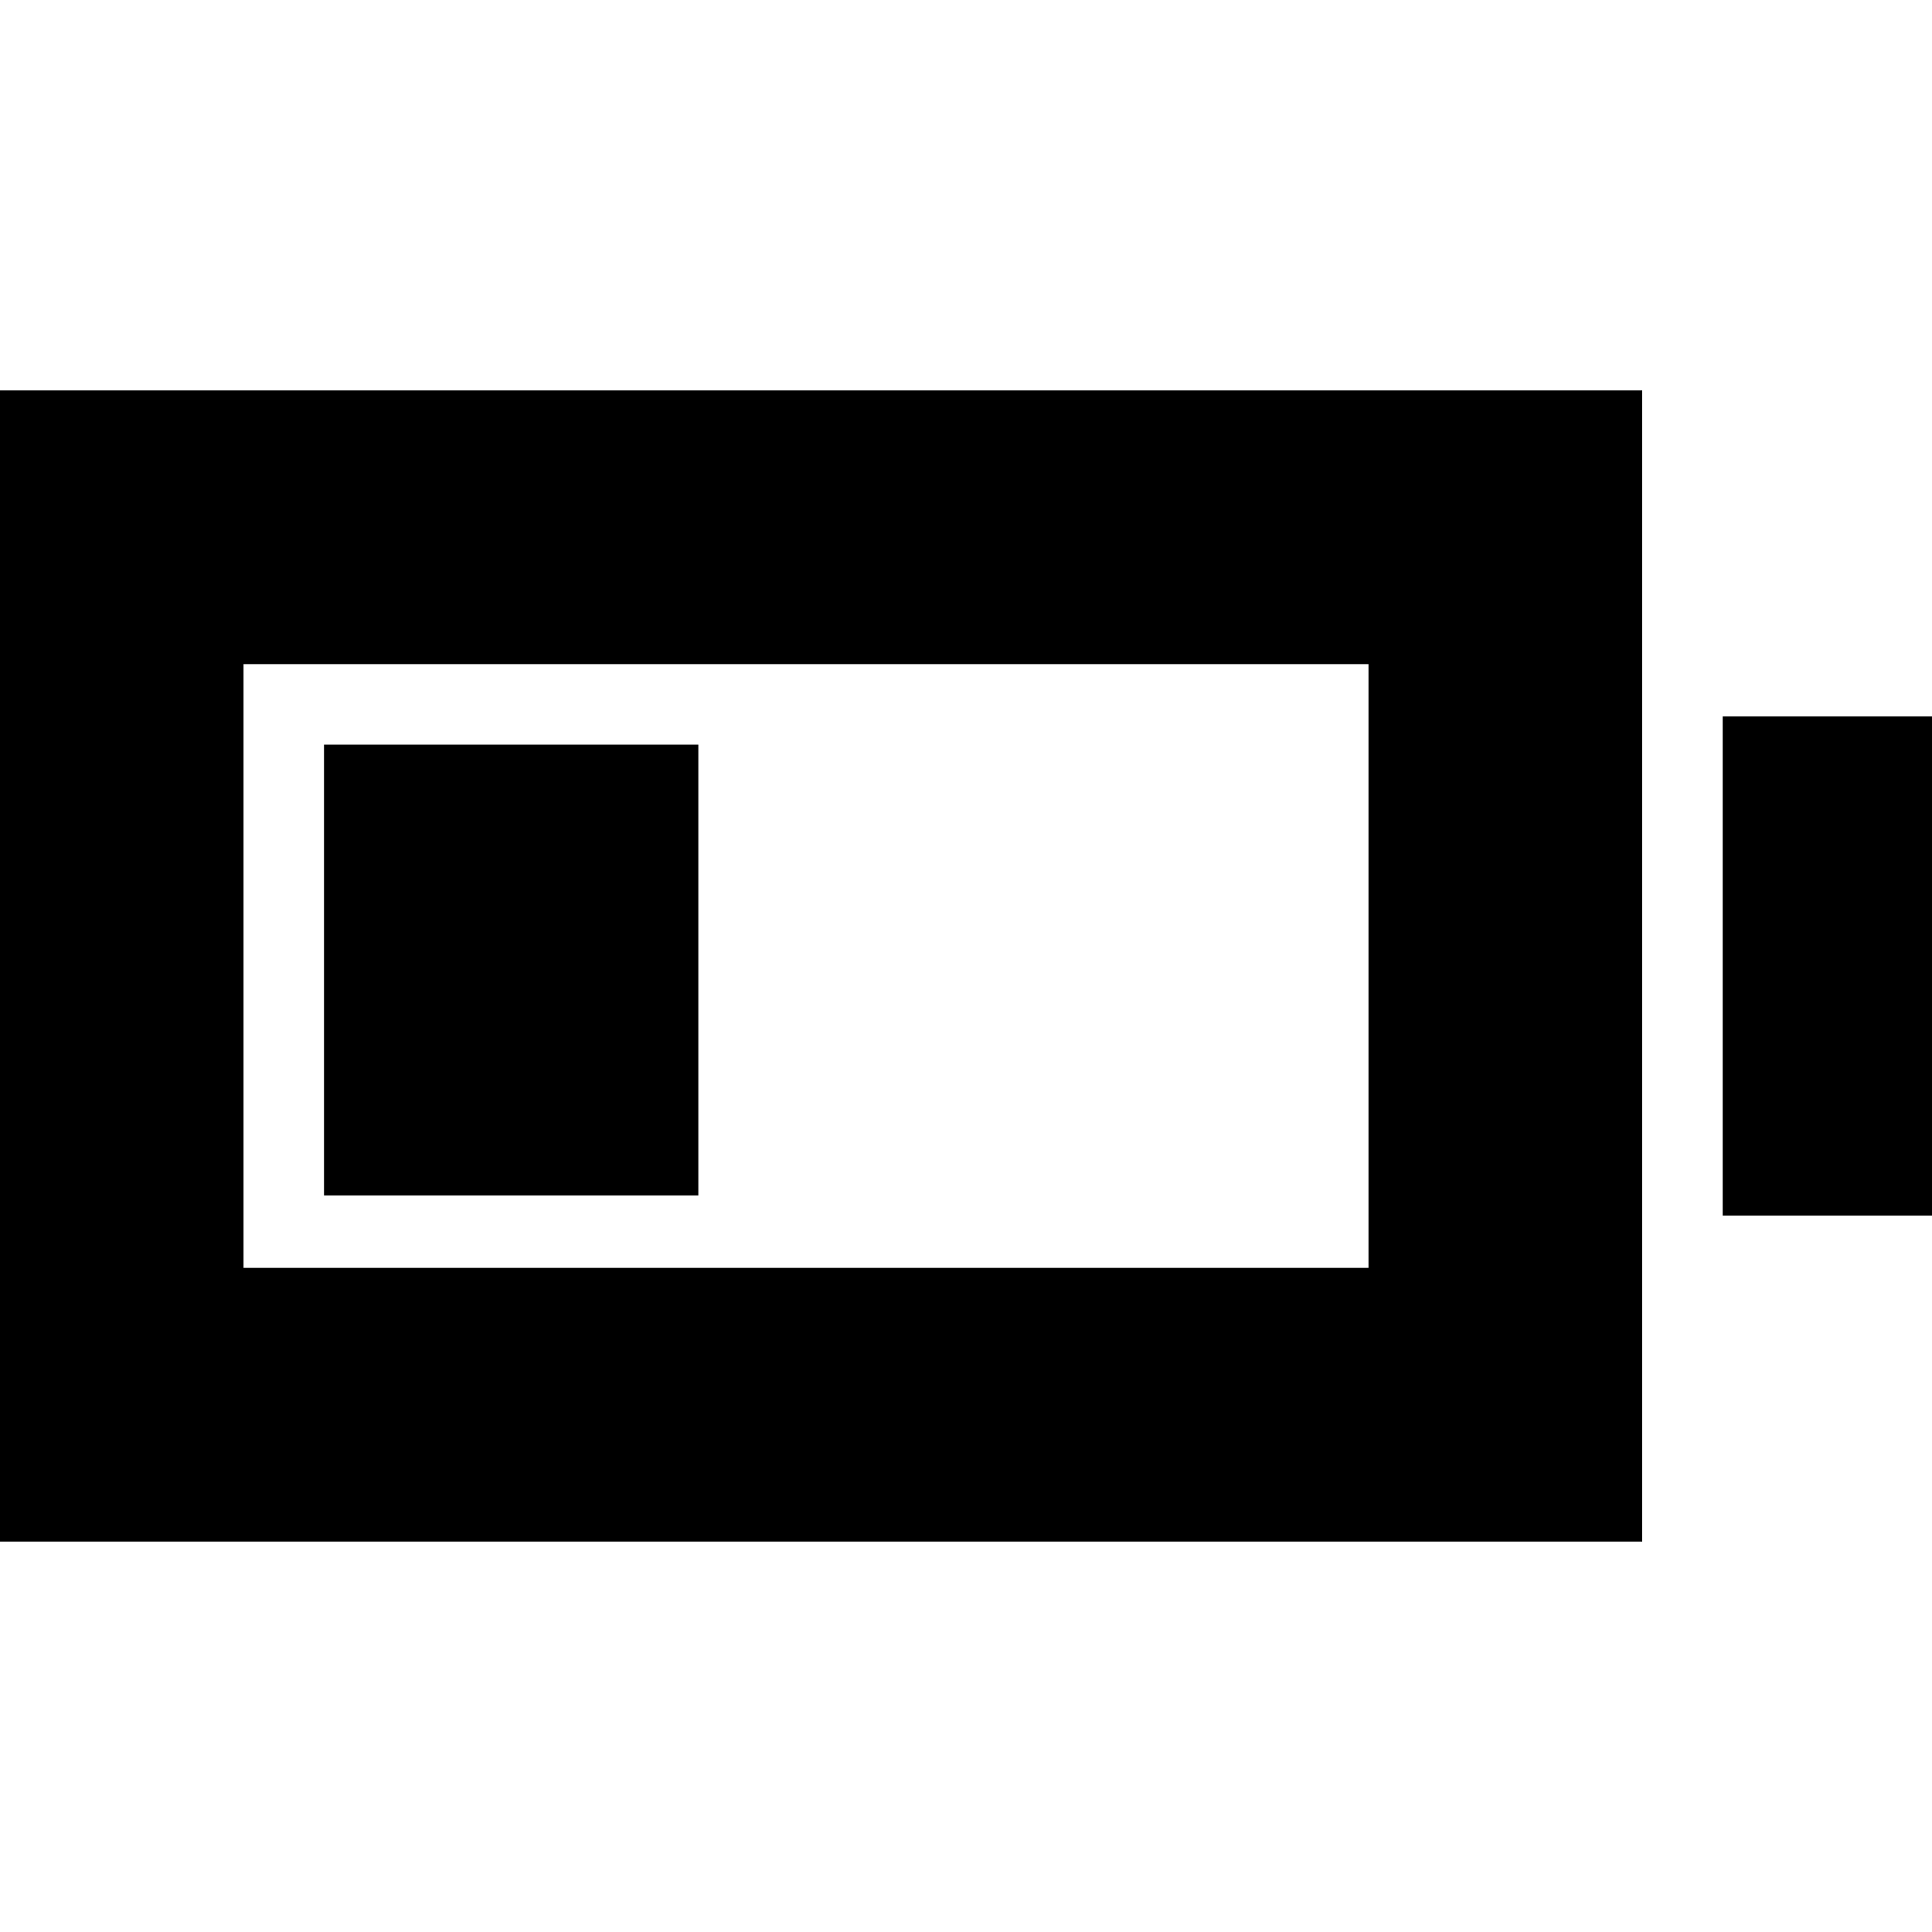 <svg xmlns="http://www.w3.org/2000/svg" height="24" viewBox="0 -960 960 960" width="24"><path d="M161-366v-224h186v224H161ZM-15-194v-572h831v572H-15Zm136-136h559v-300H121v300Zm735-26v-248h119v248H856Z"/></svg>